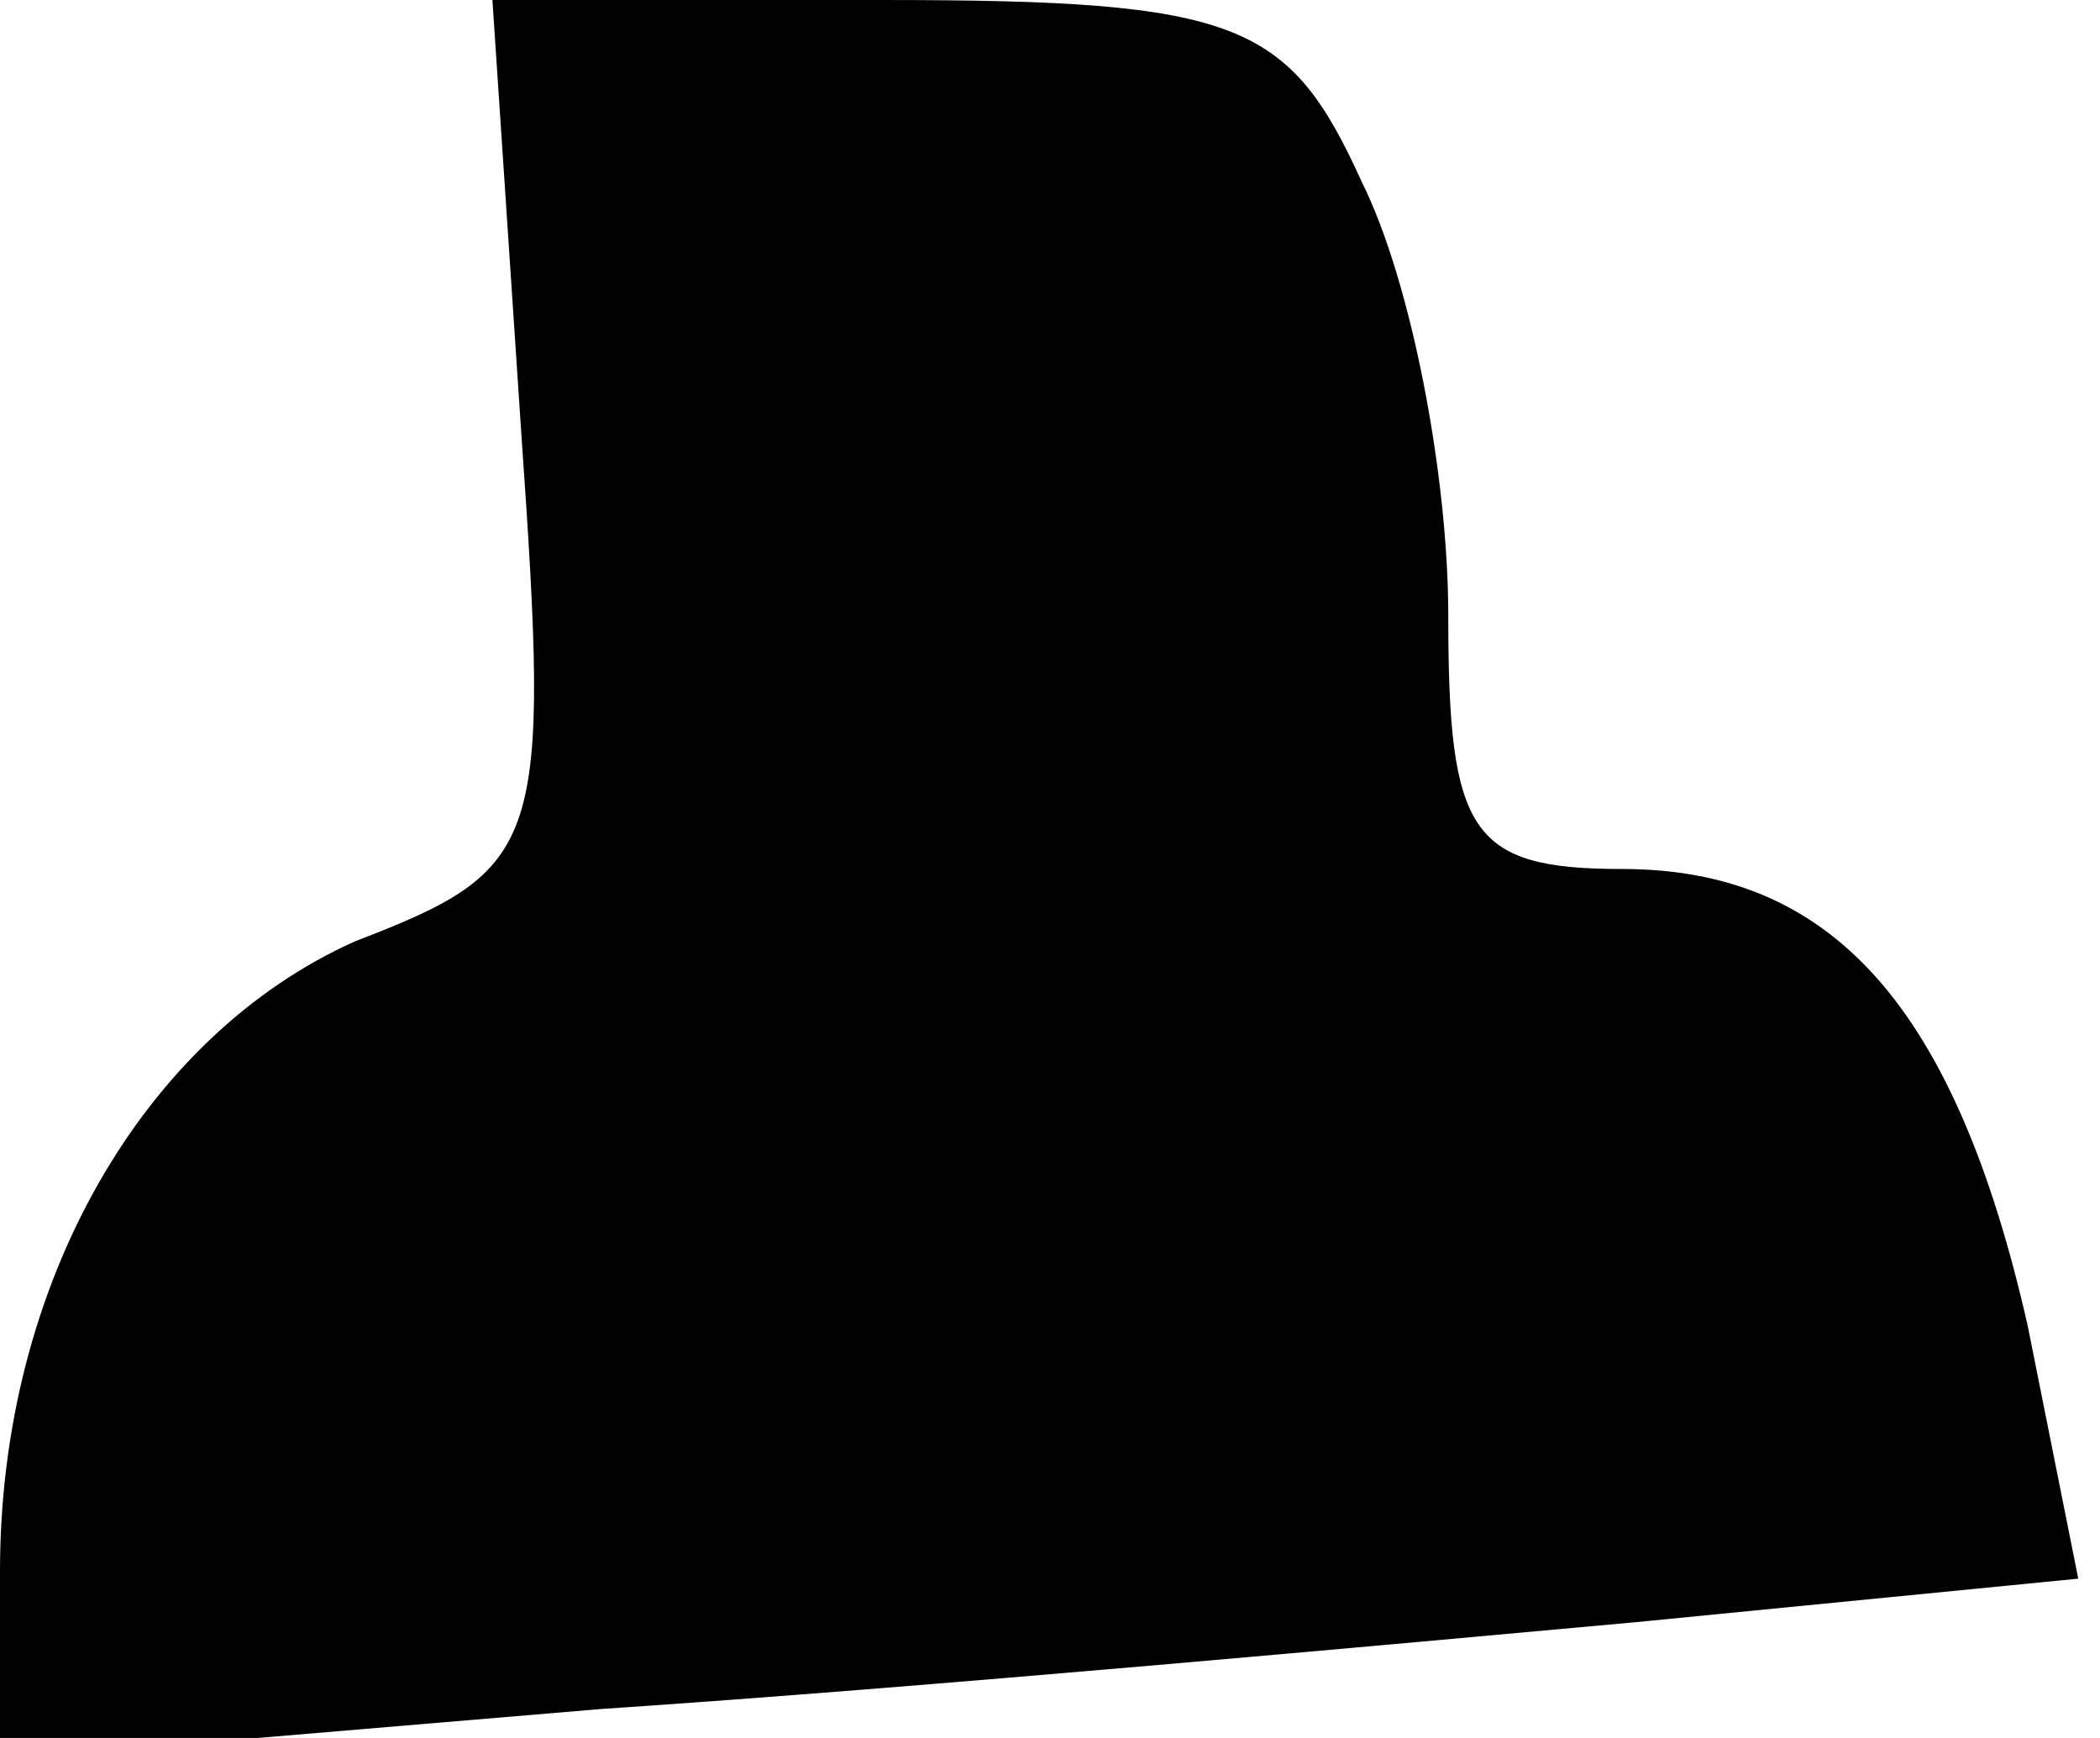 <?xml version="1.0" standalone="no"?>
<!DOCTYPE svg PUBLIC "-//W3C//DTD SVG 20010904//EN"
 "http://www.w3.org/TR/2001/REC-SVG-20010904/DTD/svg10.dtd">
<svg version="1.0" xmlns="http://www.w3.org/2000/svg"
 width="29pt" height="24pt" viewBox="0 0 29 24"
 preserveAspectRatio="xMidYMid meet">
<g transform="translate(0,24) scale(0.1,-0.1)"
fill="#000000" stroke="none">
<path fill="#000000" stroke="none" d="M72 180 c4 -57 3 -60 -23 -70 -29 -13
-49 -47 -49 -87 l0 -26 83 7 c45 3 110 9 143 12 l61 6 -7 35 c-10 44 -27 63
-56 63 -21 0 -24 5 -24 35 0 19 -5 46 -12 60 -10 22 -17 25 -66 25 l-54 0 4
-60z"/>
</g>
</svg>
